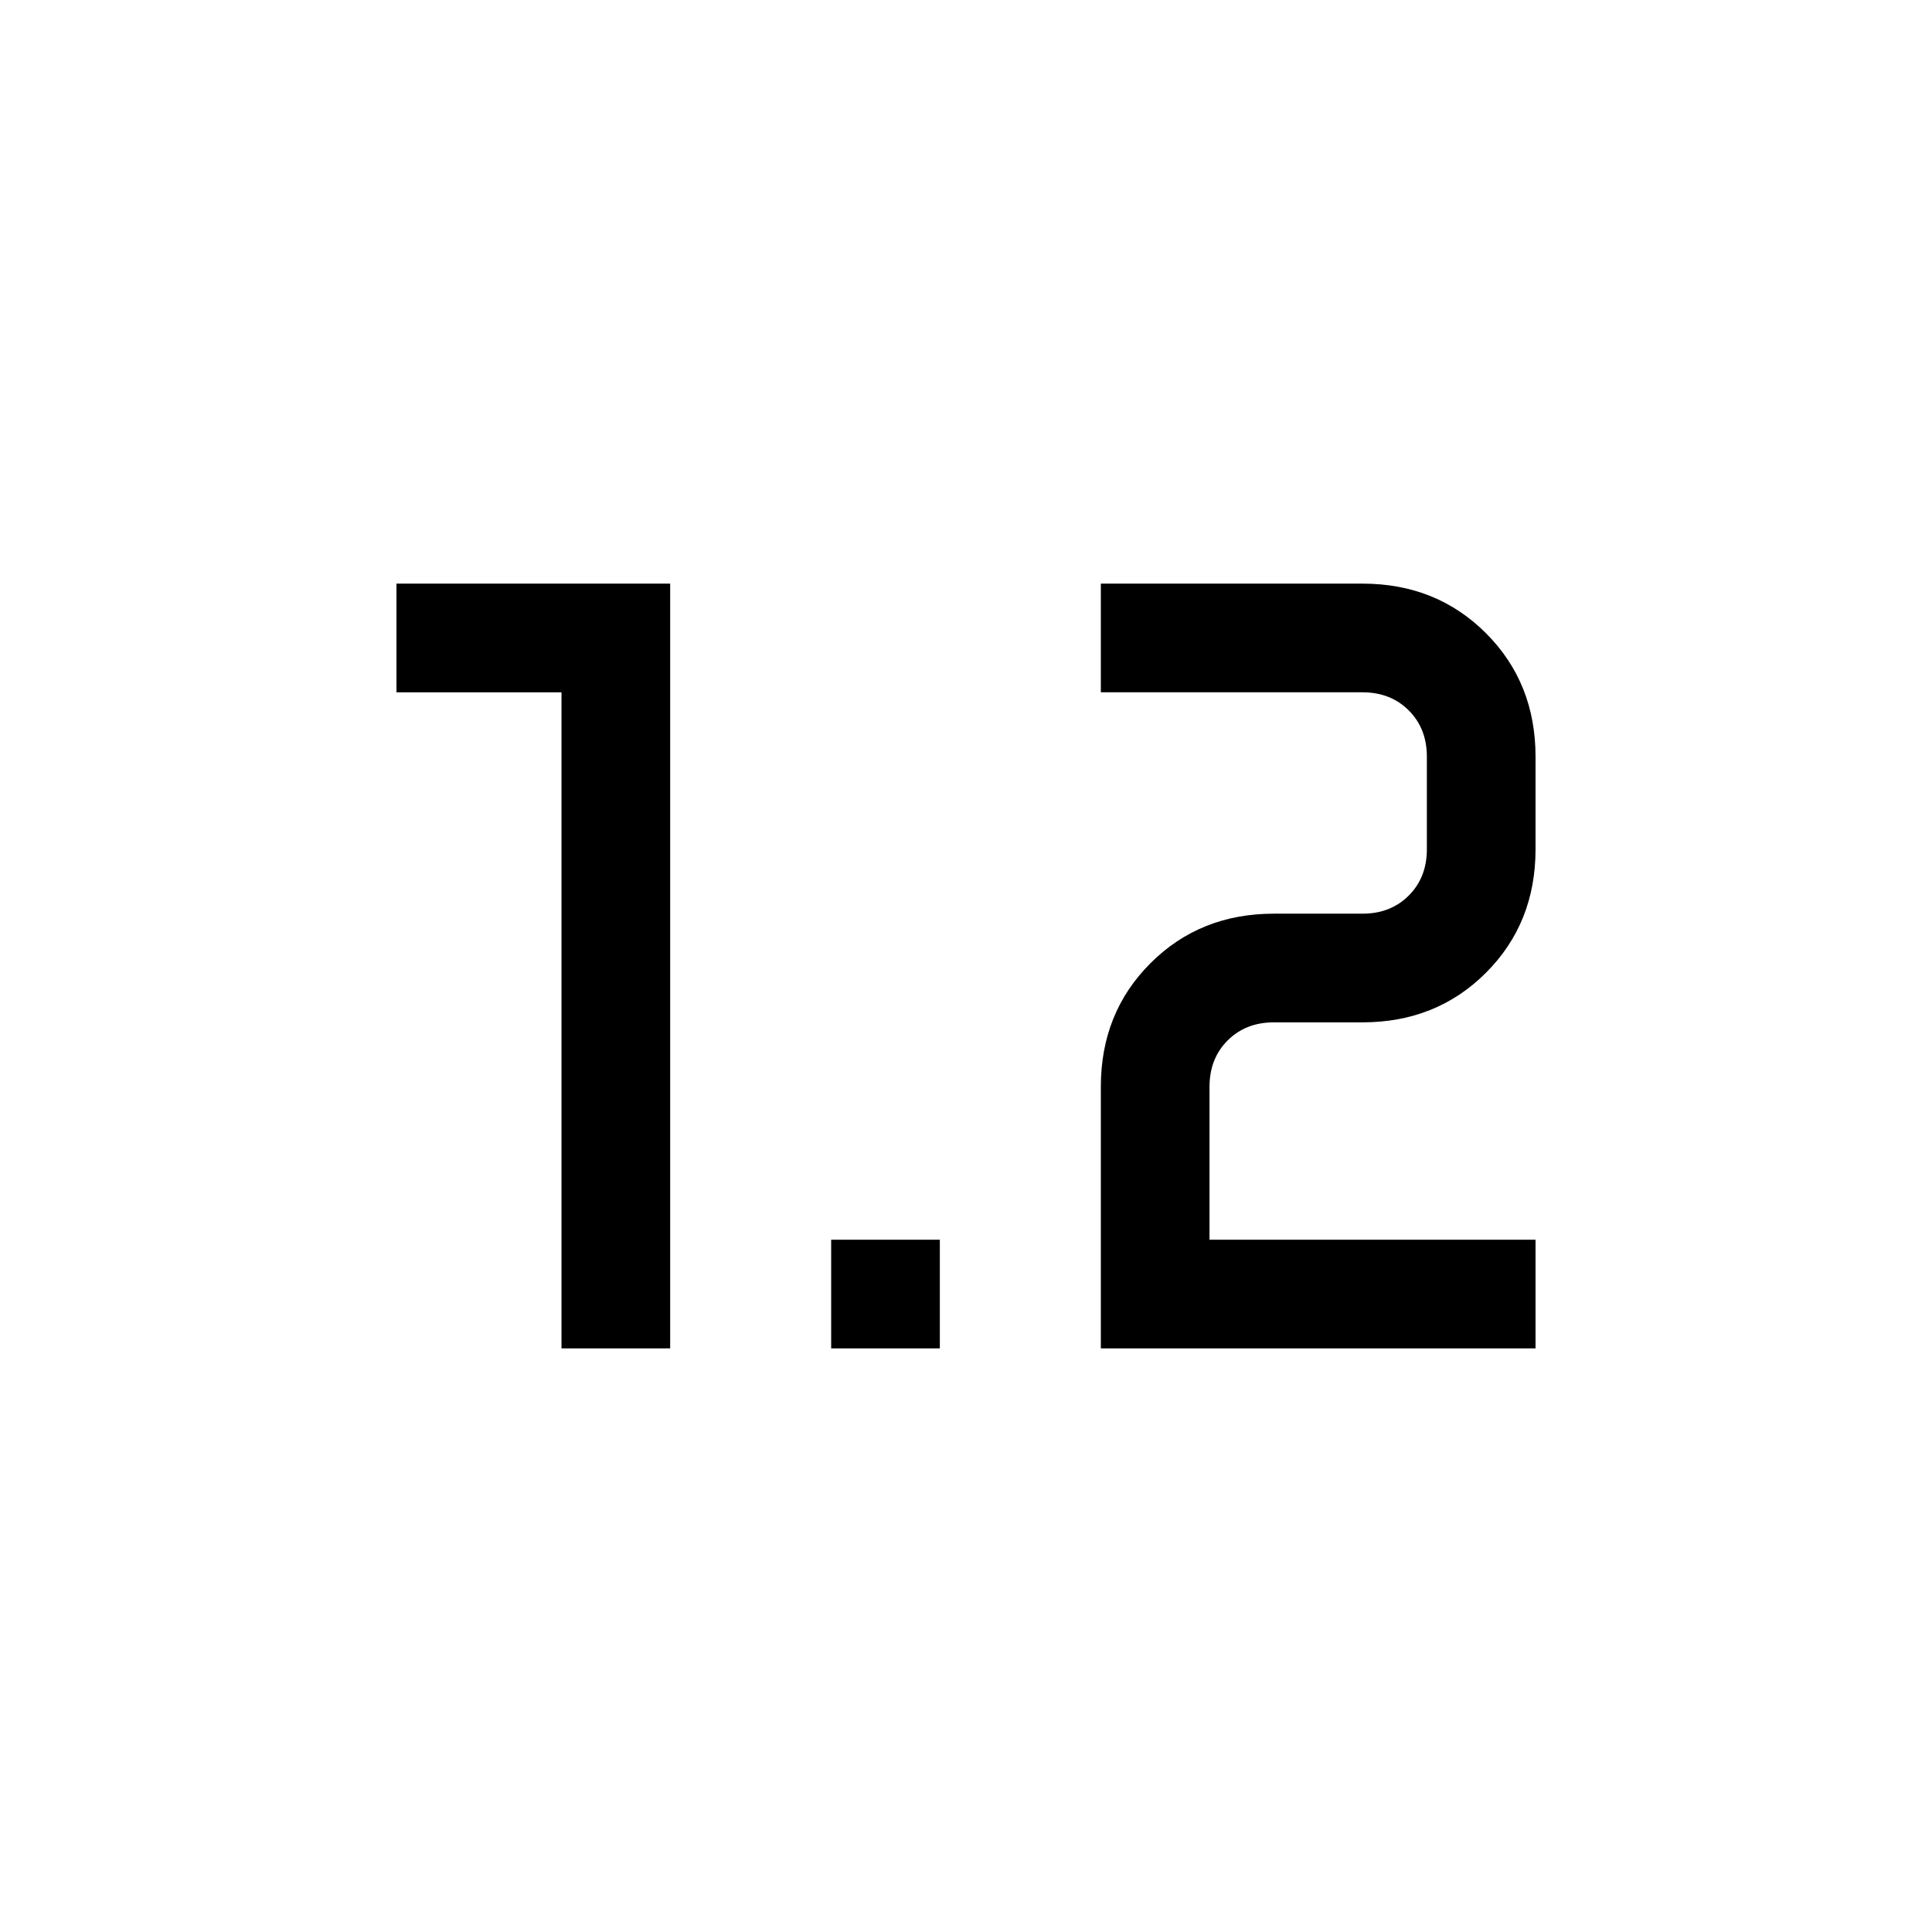 <svg xmlns="http://www.w3.org/2000/svg" height="24" viewBox="0 -960 960 960" width="24"><path d="M279-290v-326h-82v-54h136v380h-54Zm134 0v-54h54v54h-54Zm134 0h216v-54H601v-76q0-14 9-23t23-9h44q36.725 0 61.362-24.638Q763-501.275 763-538v-46q0-36.725-24.638-61.362Q713.725-670 677-670H547v54h130q14 0 23 9t9 23v46q0 14-9 23t-23 9h-44q-36.725 0-61.362 24.638Q547-456.725 547-420v130Z"/></svg>